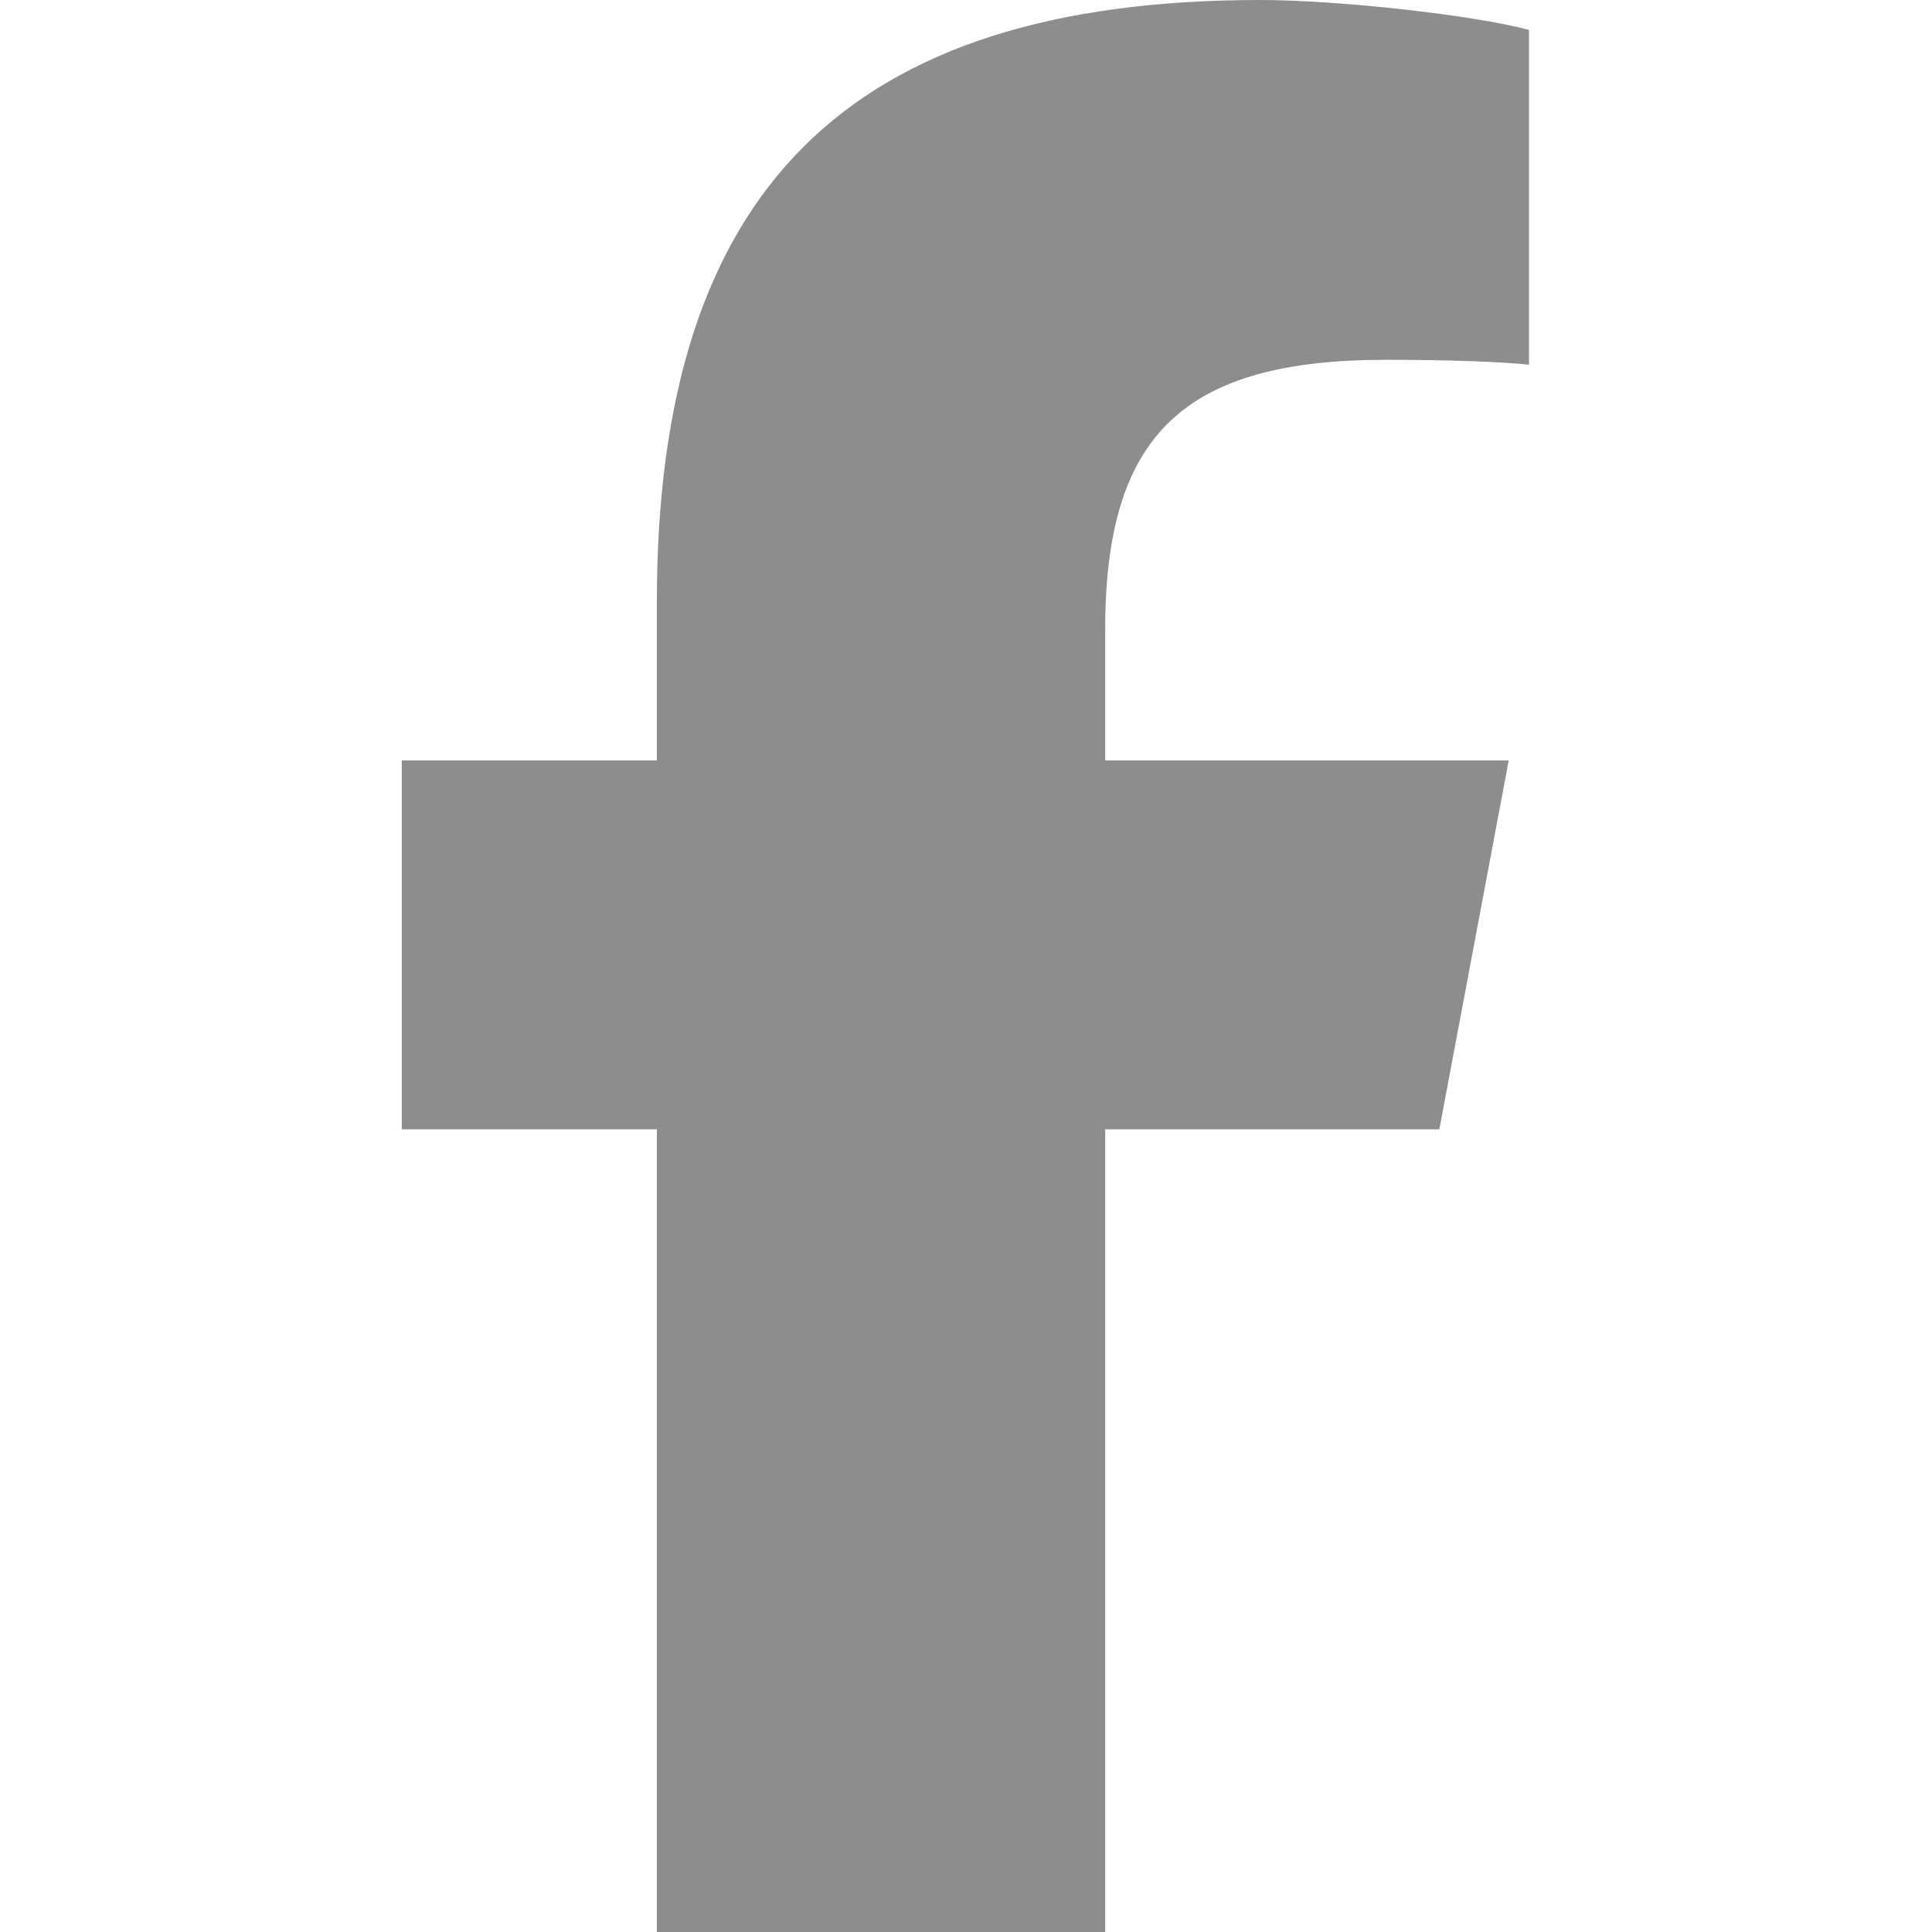 <?xml version="1.0" encoding="UTF-8"?>
<svg xmlns="http://www.w3.org/2000/svg" xmlns:xlink="http://www.w3.org/1999/xlink" width="16px" height="16px" viewBox="0 0 16 25" version="1.1">
<g id="surface1">
<path style=" stroke:none;fill-rule:nonzero;fill:#8d8d8d;fill-opacity:1;" d="M 4 14.613 L 4 25 L 9.801 25 L 9.801 14.613 L 14.125 14.613 L 15.023 9.84 L 9.801 9.84 L 9.801 8.148 C 9.801 5.625 10.816 4.656 13.434 4.656 C 14.25 4.656 14.906 4.68 15.285 4.719 L 15.285 0.387 C 14.57 0.195 12.82 0 11.809 0 C 6.465 0 4 2.465 4 7.781 L 4 9.84 L 0.699 9.84 L 0.699 14.613 Z M 4 14.613 "/>
</g>
</svg>
